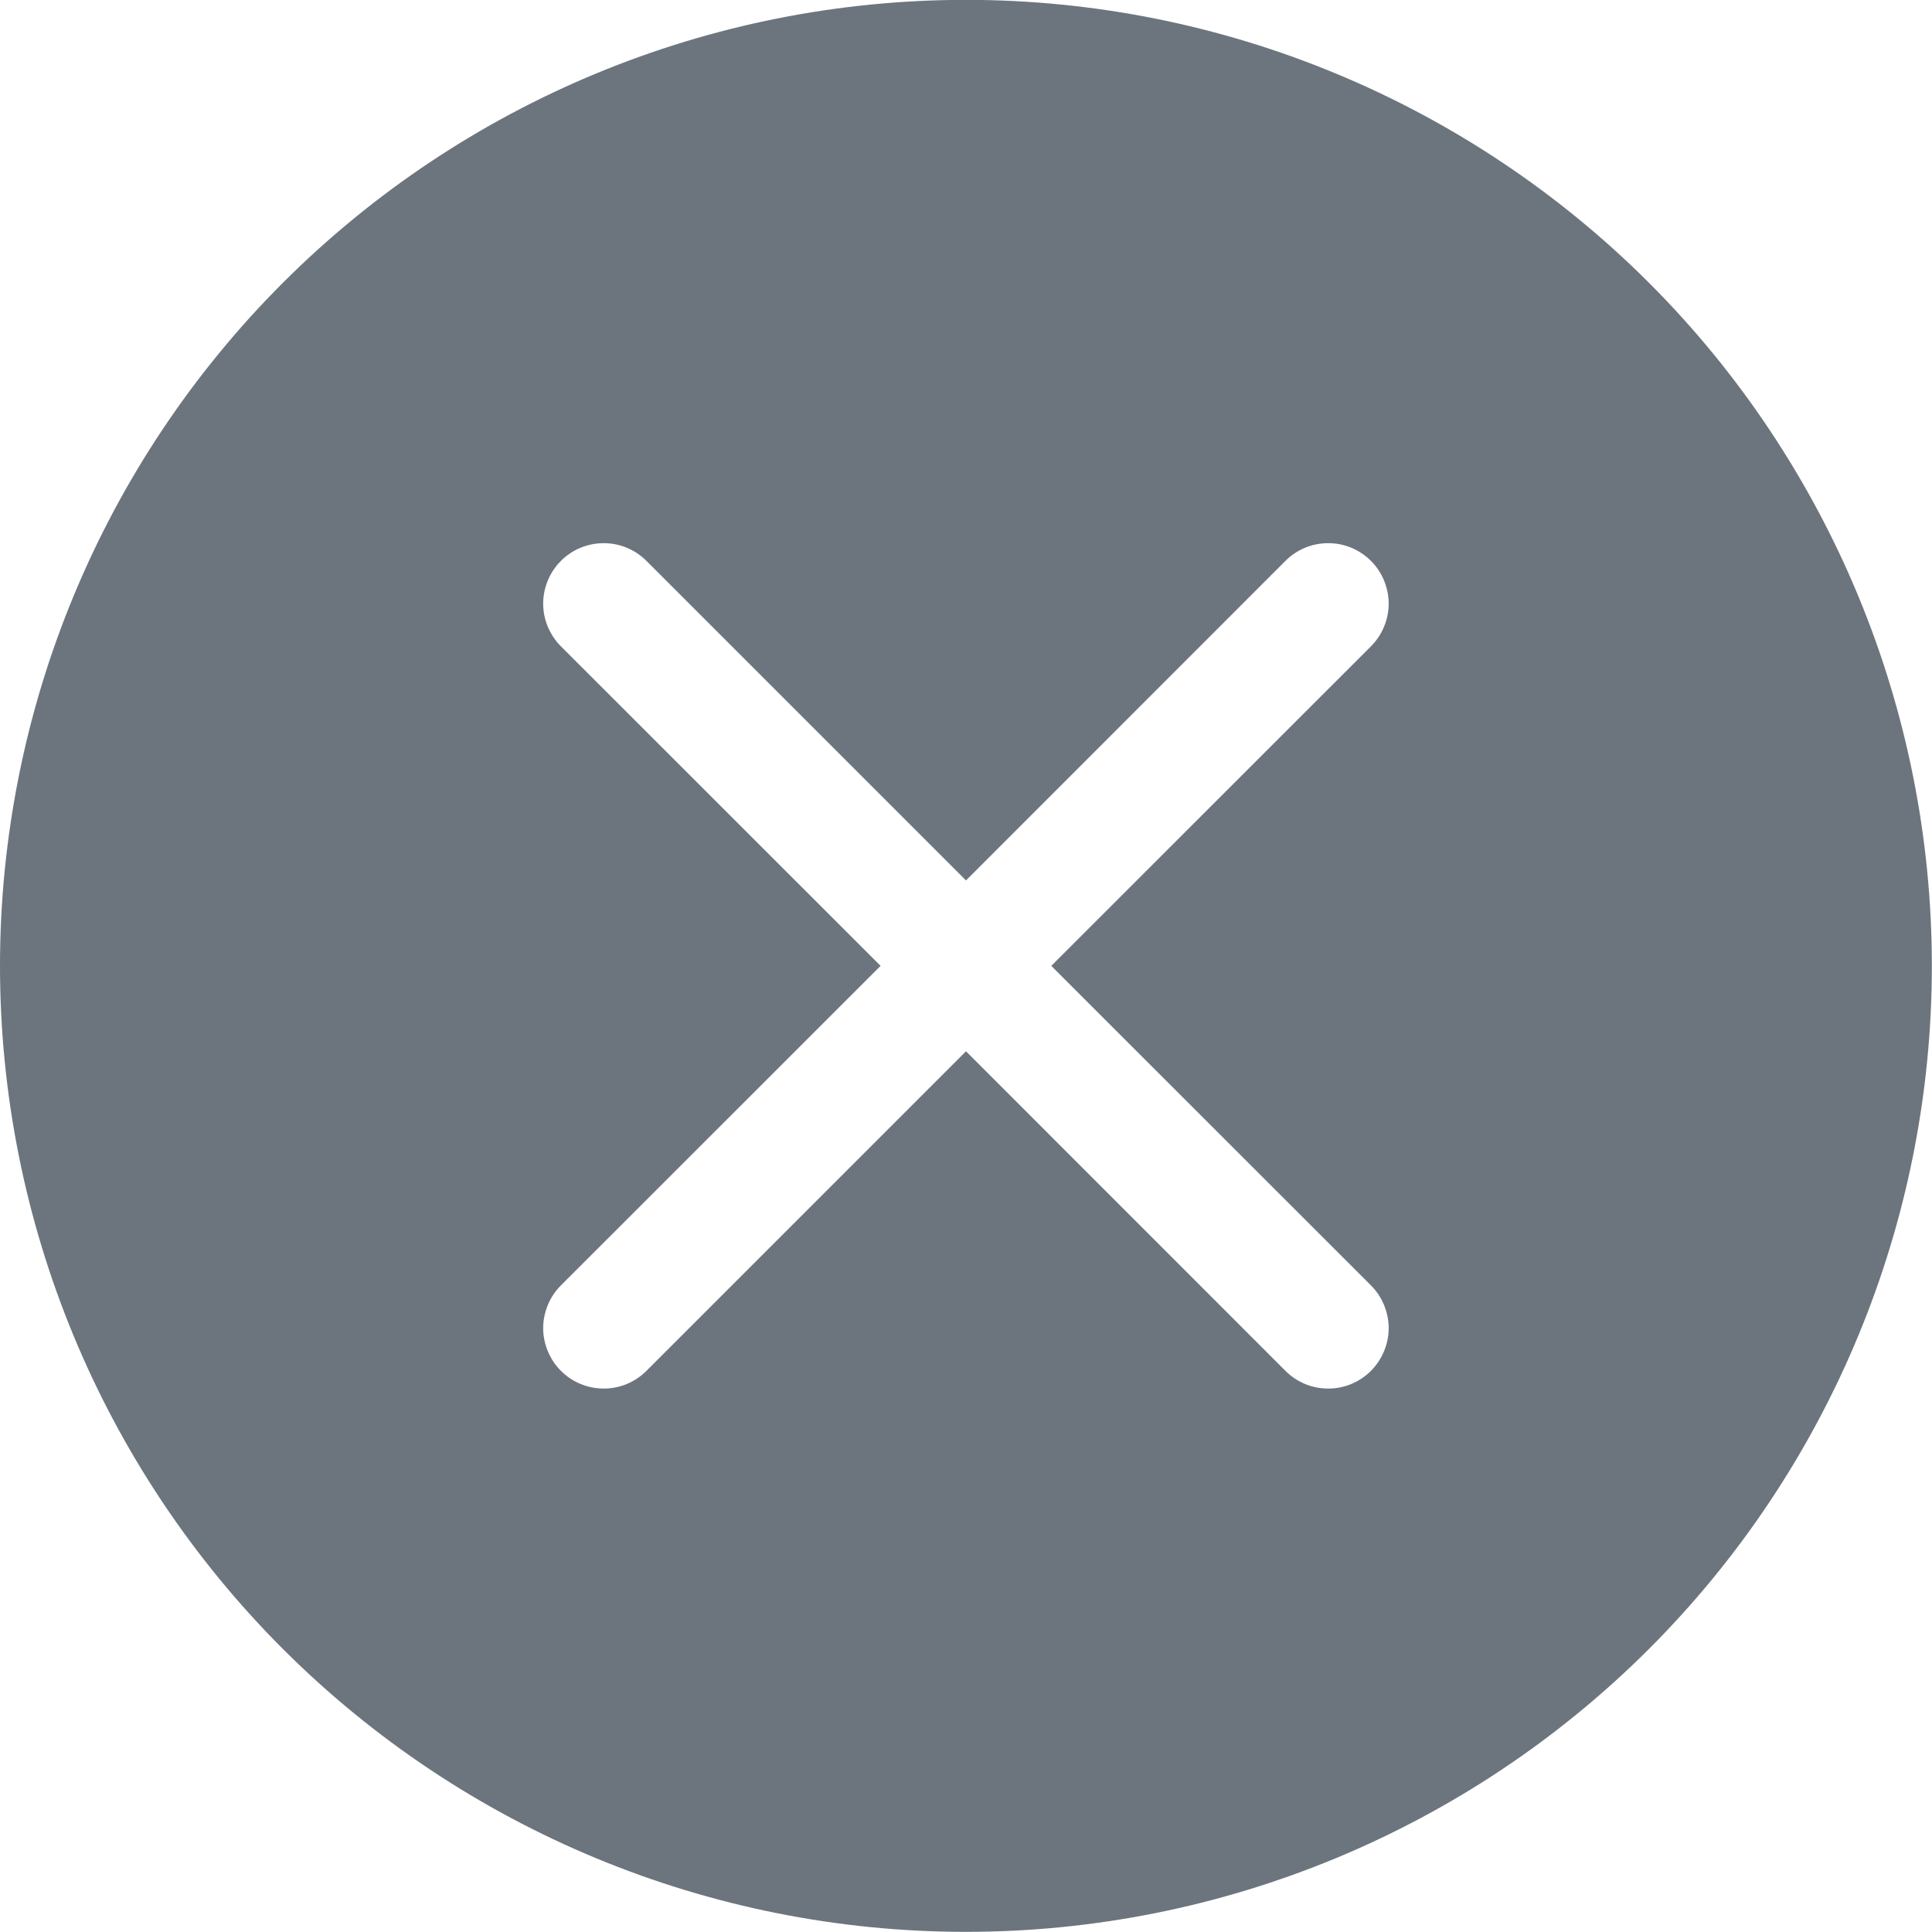 <svg width="14" height="14" viewBox="0 0 14 14" fill="none" xmlns="http://www.w3.org/2000/svg">
<g clip-path="url(#clip0_6464_471850)">
<path d="M13.999 6.999C13.999 8.856 13.262 10.636 11.949 11.949C10.636 13.261 8.856 13.999 7 13.999C5.143 13.999 3.363 13.261 2.05 11.949C0.737 10.636 -0 8.856 -0 6.999C-0 5.143 0.737 3.362 2.05 2.049C3.363 0.737 5.143 -0.001 7 -0.001C8.856 -0.001 10.636 0.737 11.949 2.049C13.262 3.362 13.999 5.143 13.999 6.999V6.999ZM4.684 4.064C4.602 3.982 4.491 3.936 4.375 3.936C4.258 3.936 4.147 3.982 4.065 4.064C3.983 4.146 3.936 4.258 3.936 4.374C3.936 4.49 3.983 4.602 4.065 4.684L6.381 6.999L4.065 9.314C4.024 9.355 3.992 9.403 3.97 9.456C3.948 9.51 3.936 9.566 3.936 9.624C3.936 9.682 3.948 9.739 3.97 9.792C3.992 9.845 4.024 9.893 4.065 9.934C4.147 10.016 4.258 10.062 4.375 10.062C4.432 10.062 4.489 10.051 4.542 10.029C4.595 10.007 4.644 9.974 4.684 9.934L7 7.618L9.315 9.934C9.355 9.974 9.404 10.007 9.457 10.029C9.51 10.051 9.567 10.062 9.625 10.062C9.682 10.062 9.739 10.051 9.792 10.029C9.845 10.007 9.894 9.974 9.934 9.934C9.975 9.893 10.007 9.845 10.029 9.792C10.051 9.739 10.063 9.682 10.063 9.624C10.063 9.566 10.051 9.51 10.029 9.456C10.007 9.403 9.975 9.355 9.934 9.314L7.618 6.999L9.934 4.684C9.975 4.643 10.007 4.595 10.029 4.542C10.051 4.489 10.063 4.432 10.063 4.374C10.063 4.316 10.051 4.26 10.029 4.206C10.007 4.153 9.975 4.105 9.934 4.064C9.894 4.024 9.845 3.991 9.792 3.969C9.739 3.947 9.682 3.936 9.625 3.936C9.567 3.936 9.51 3.947 9.457 3.969C9.404 3.991 9.355 4.024 9.315 4.064L7 6.38L4.684 4.064Z" fill="#6C757D"/>
</g>
<defs>
<clipPath id="clip0_6464_471850">
<rect width="14" height="14" fill="white"/>
</clipPath>
</defs>
</svg>
